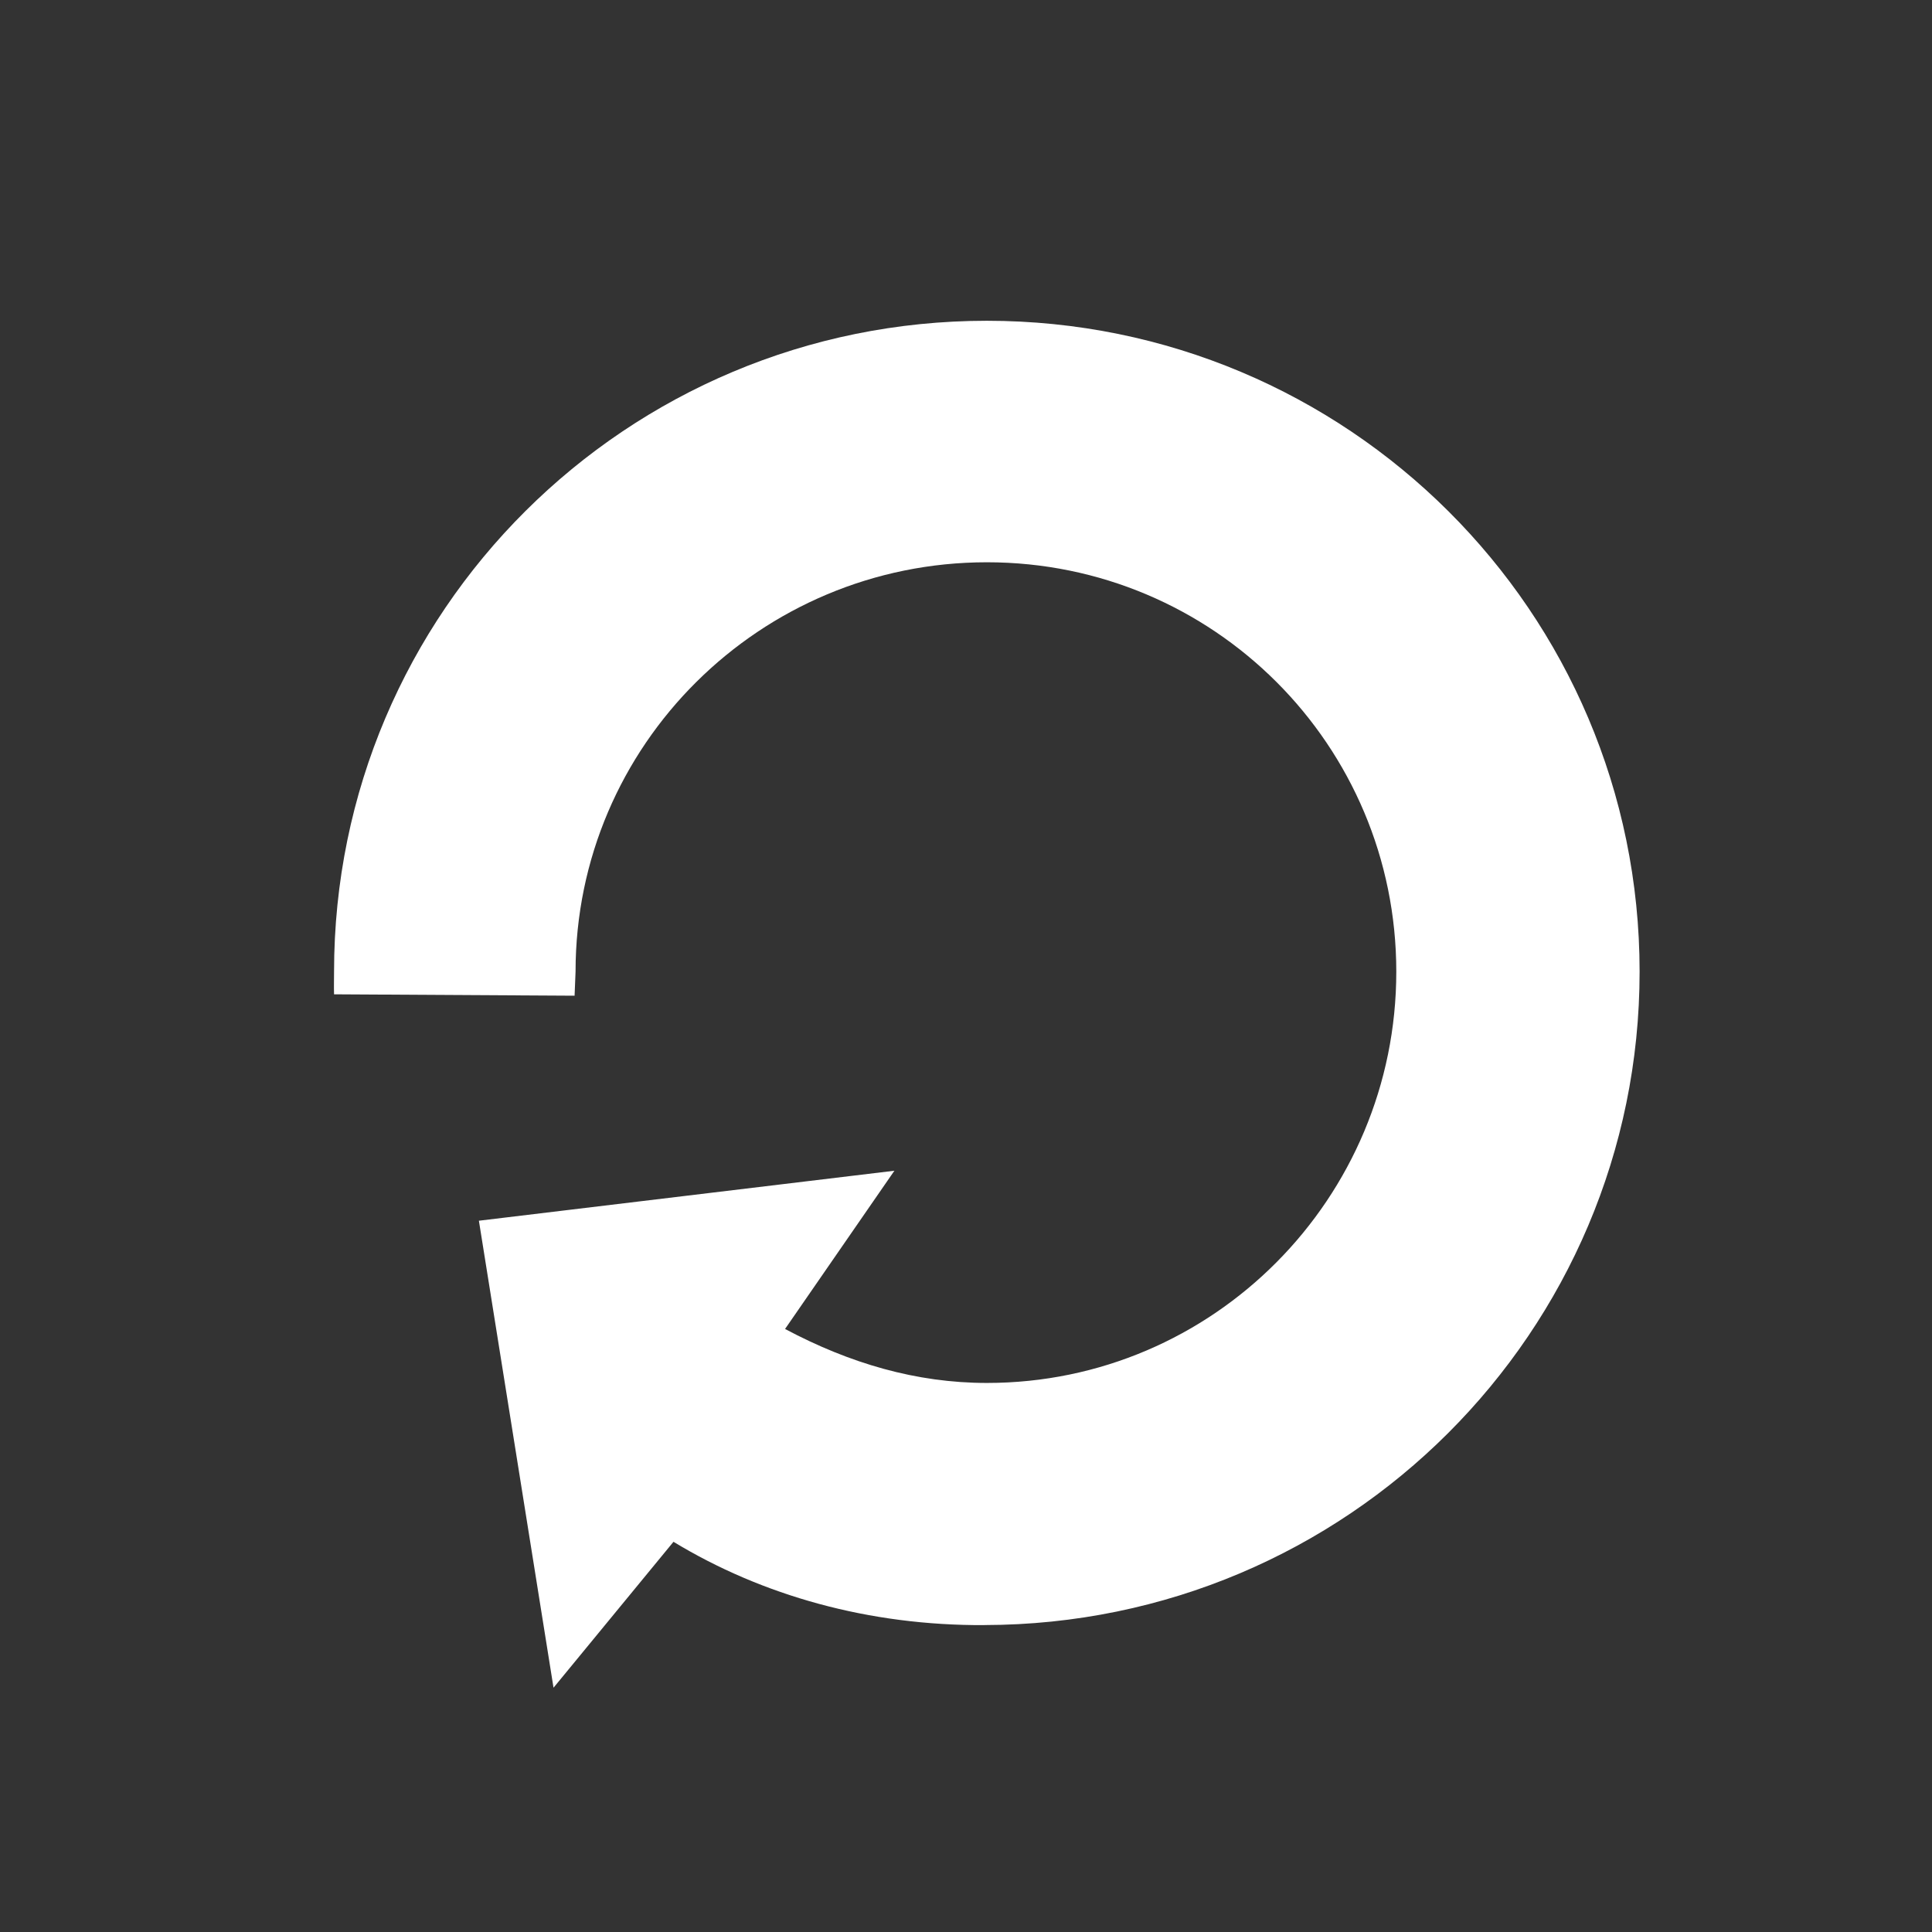 <?xml version="1.0" encoding="UTF-8" standalone="no"?>
<!-- Created with Inkscape (http://www.inkscape.org/) -->

<svg
   xmlns:dc="http://purl.org/dc/elements/1.1/"
   xmlns:cc="http://creativecommons.org/ns#"
   xmlns:rdf="http://www.w3.org/1999/02/22-rdf-syntax-ns#"
   xmlns:svg="http://www.w3.org/2000/svg"
   xmlns="http://www.w3.org/2000/svg"
   xmlns:sodipodi="http://sodipodi.sourceforge.net/DTD/sodipodi-0.dtd"
   xmlns:inkscape="http://www.inkscape.org/namespaces/inkscape"
   width="32"
   height="32"
   id="svg2"
   version="1.1"
   inkscape:version="0.48.2 r9819"
   sodipodi:docname="sync.svg"
   inkscape:export-filename="D:\CEF\kv\car2\theme\new\sync.png"
   inkscape:export-xdpi="90"
   inkscape:export-ydpi="90">
  <rect width="100%" height="100%" fill="#333333" stroke="none"/>
  <defs
     id="defs4" />
  <sodipodi:namedview
     id="base"
     pagecolor="#ffffff"
     bordercolor="#666666"
     borderopacity="1.0"
     inkscape:pageopacity="0.0"
     inkscape:pageshadow="2"
     inkscape:zoom="5.6568543"
     inkscape:cx="33.673844"
     inkscape:cy="7.8211225"
     inkscape:document-units="px"
     inkscape:current-layer="layer1"
     showgrid="false"
     inkscape:window-width="1280"
     inkscape:window-height="962"
     inkscape:window-x="-8"
     inkscape:window-y="-8"
     inkscape:window-maximized="1" />
  <g
     inkscape:label="Ebene 1"
     inkscape:groupmode="layer"
     id="layer1"
     transform="translate(0,-1020.362)">
    <path
       style="fill:#ffffff;stroke:none;stroke-width:1;stroke-linecap:butt;stroke-linejoin:round;stroke-miterlimit:4;stroke-opacity:1;stroke-dashoffset:0;fill-opacity:1"
       d="m 16.307,26.916 c 6.004,-0.01 10.85,-4.856 10.85,-10.822 0,-5.967 -4.846,-10.781 -10.812,-10.781 -5.967,0 -10.812,4.815 -10.812,10.781 0,0.124 -0.004,0.252 0,0.375 l 3.984,0.023 0.016,-0.398 c 0,-3.752 3.061,-6.781 6.813,-6.781 3.752,0 6.781,3.03 6.781,6.781 0,3.752 -3.03,6.812 -6.781,6.812 -1.172,0 -2.272,-0.325 -3.343,-0.894 l 1.811,-2.621 -6.882,0.828 1.236,7.735 1.987,-2.417 c 1.469,0.891 3.236,1.39 5.153,1.38 z"
       transform="translate(0,1020.362)"
       id="path2996"
       inkscape:connector-curvature="0"
       sodipodi:nodetypes="cssscccssscccccc" />
  </g>
</svg>
